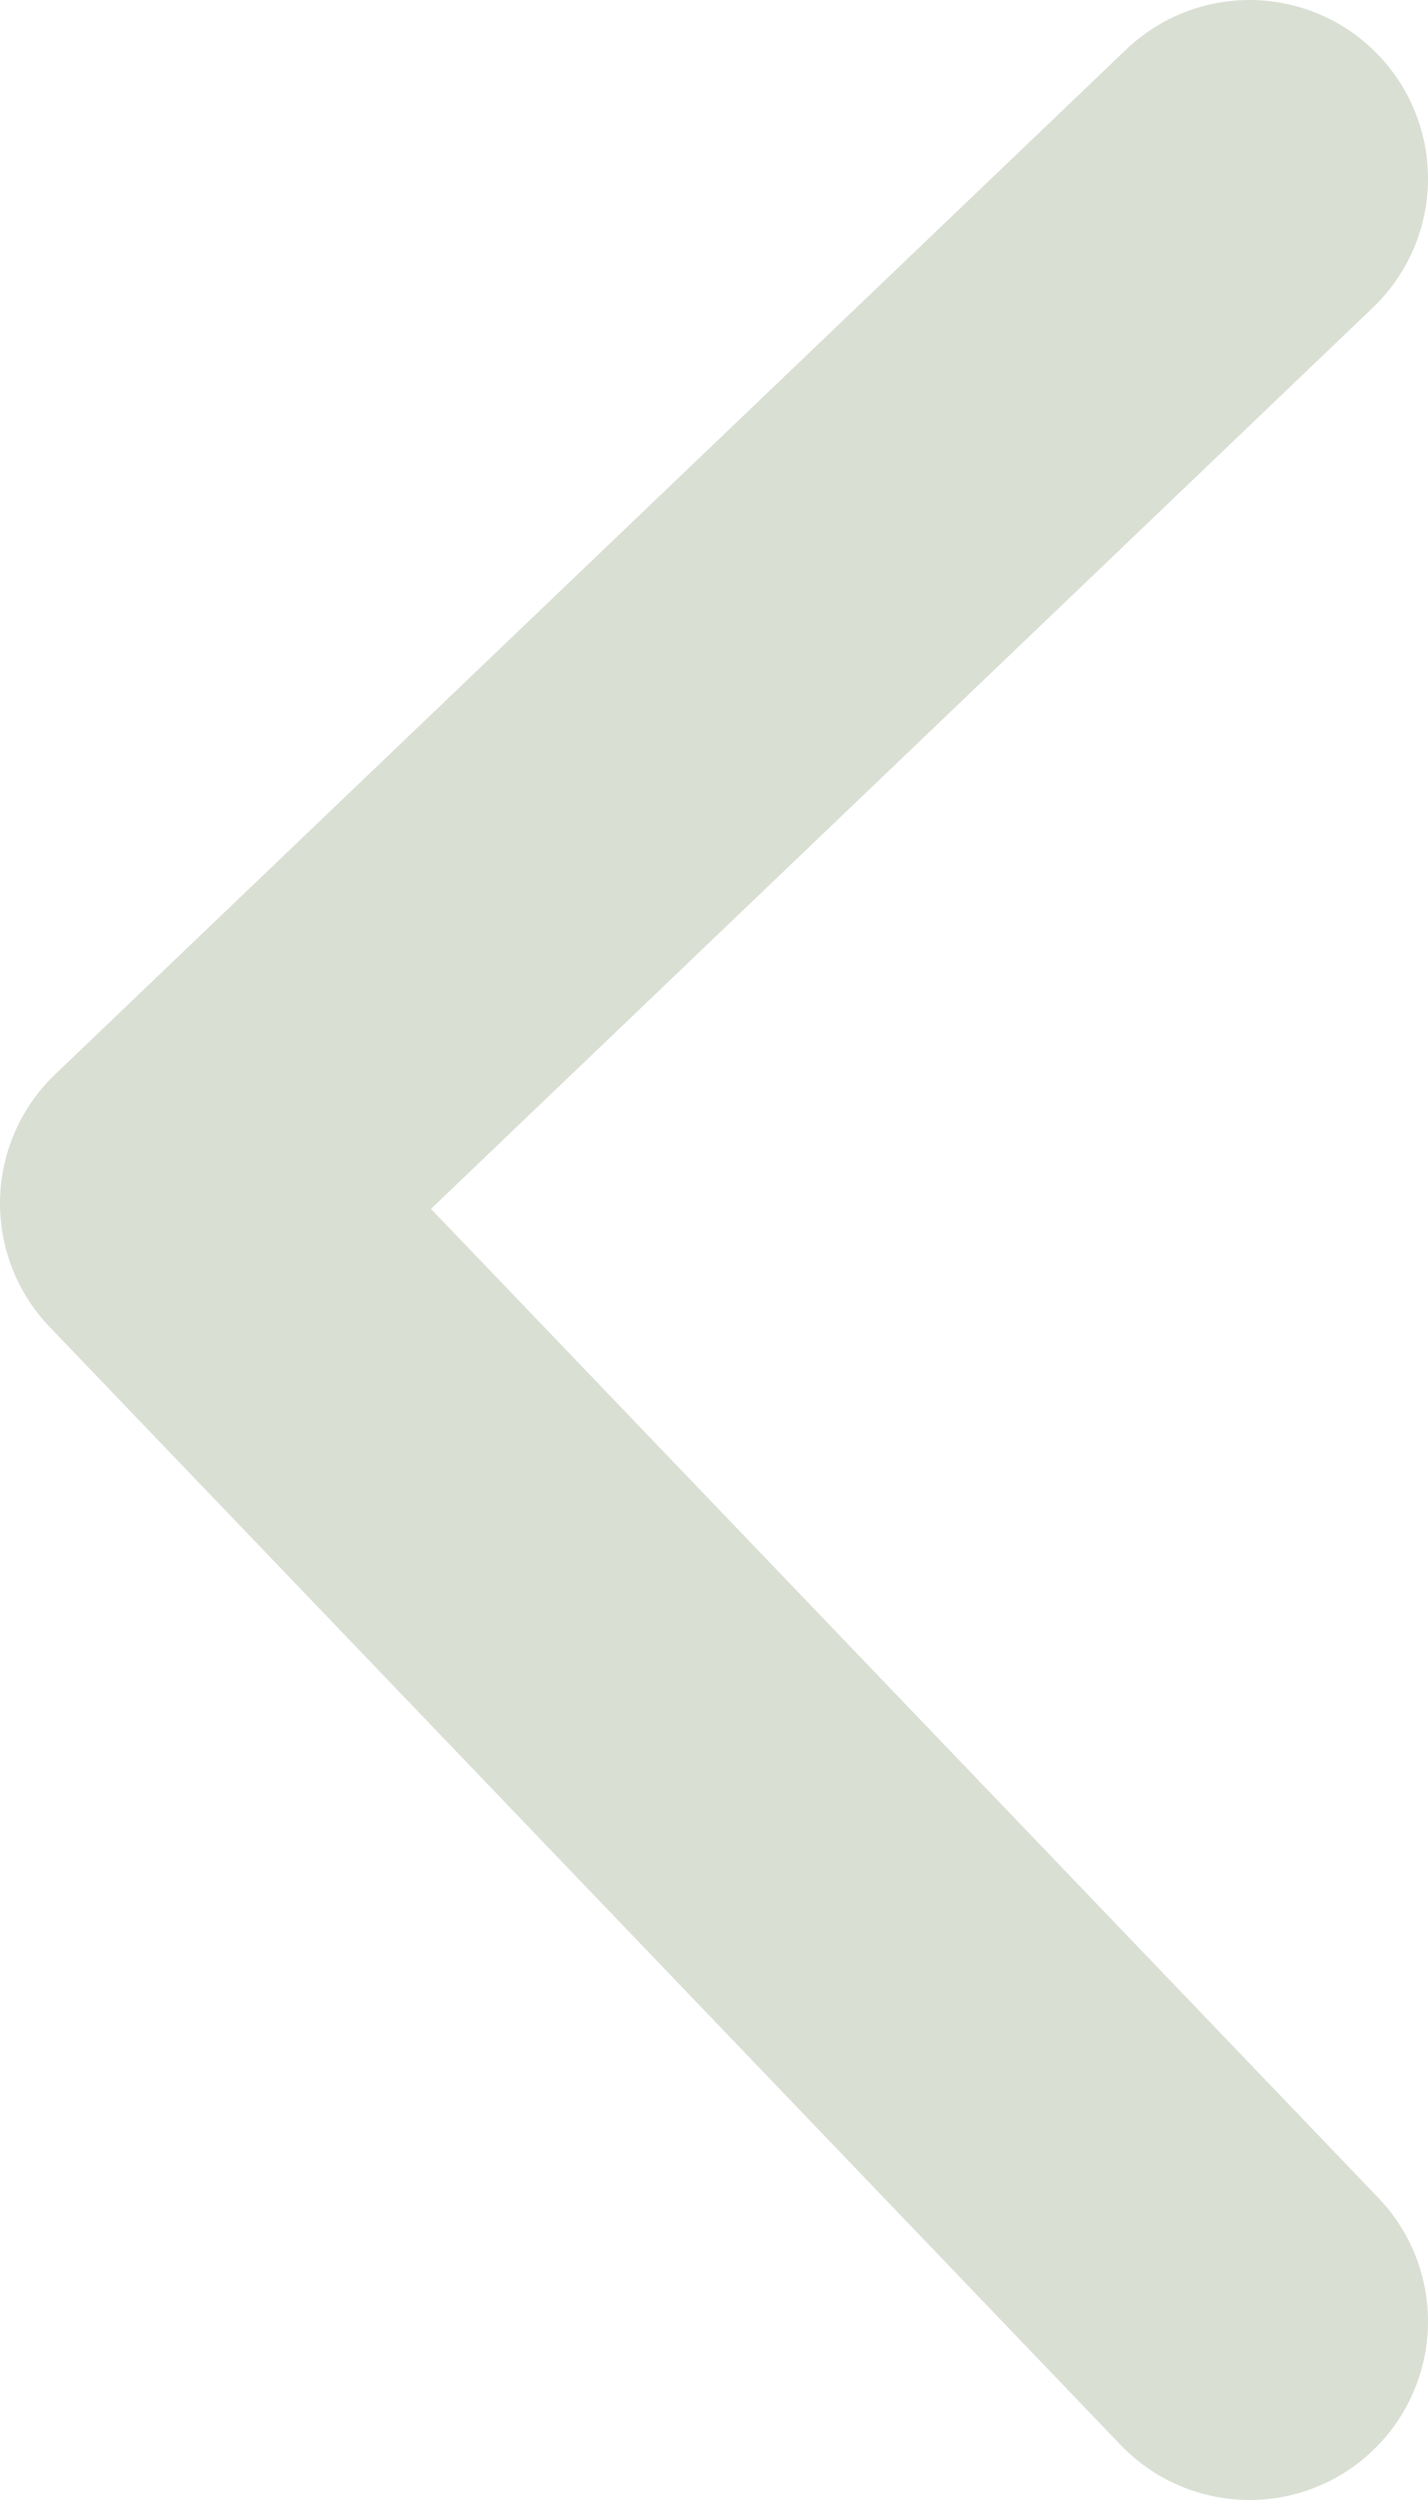 <svg width="8" height="14" viewBox="0 0 8 14" fill="none" xmlns="http://www.w3.org/2000/svg">
<path d="M7 13L1 6.739L7 1" stroke="#DADFD4" stroke-width="2" stroke-linecap="round" stroke-linejoin="round"/>
</svg>
